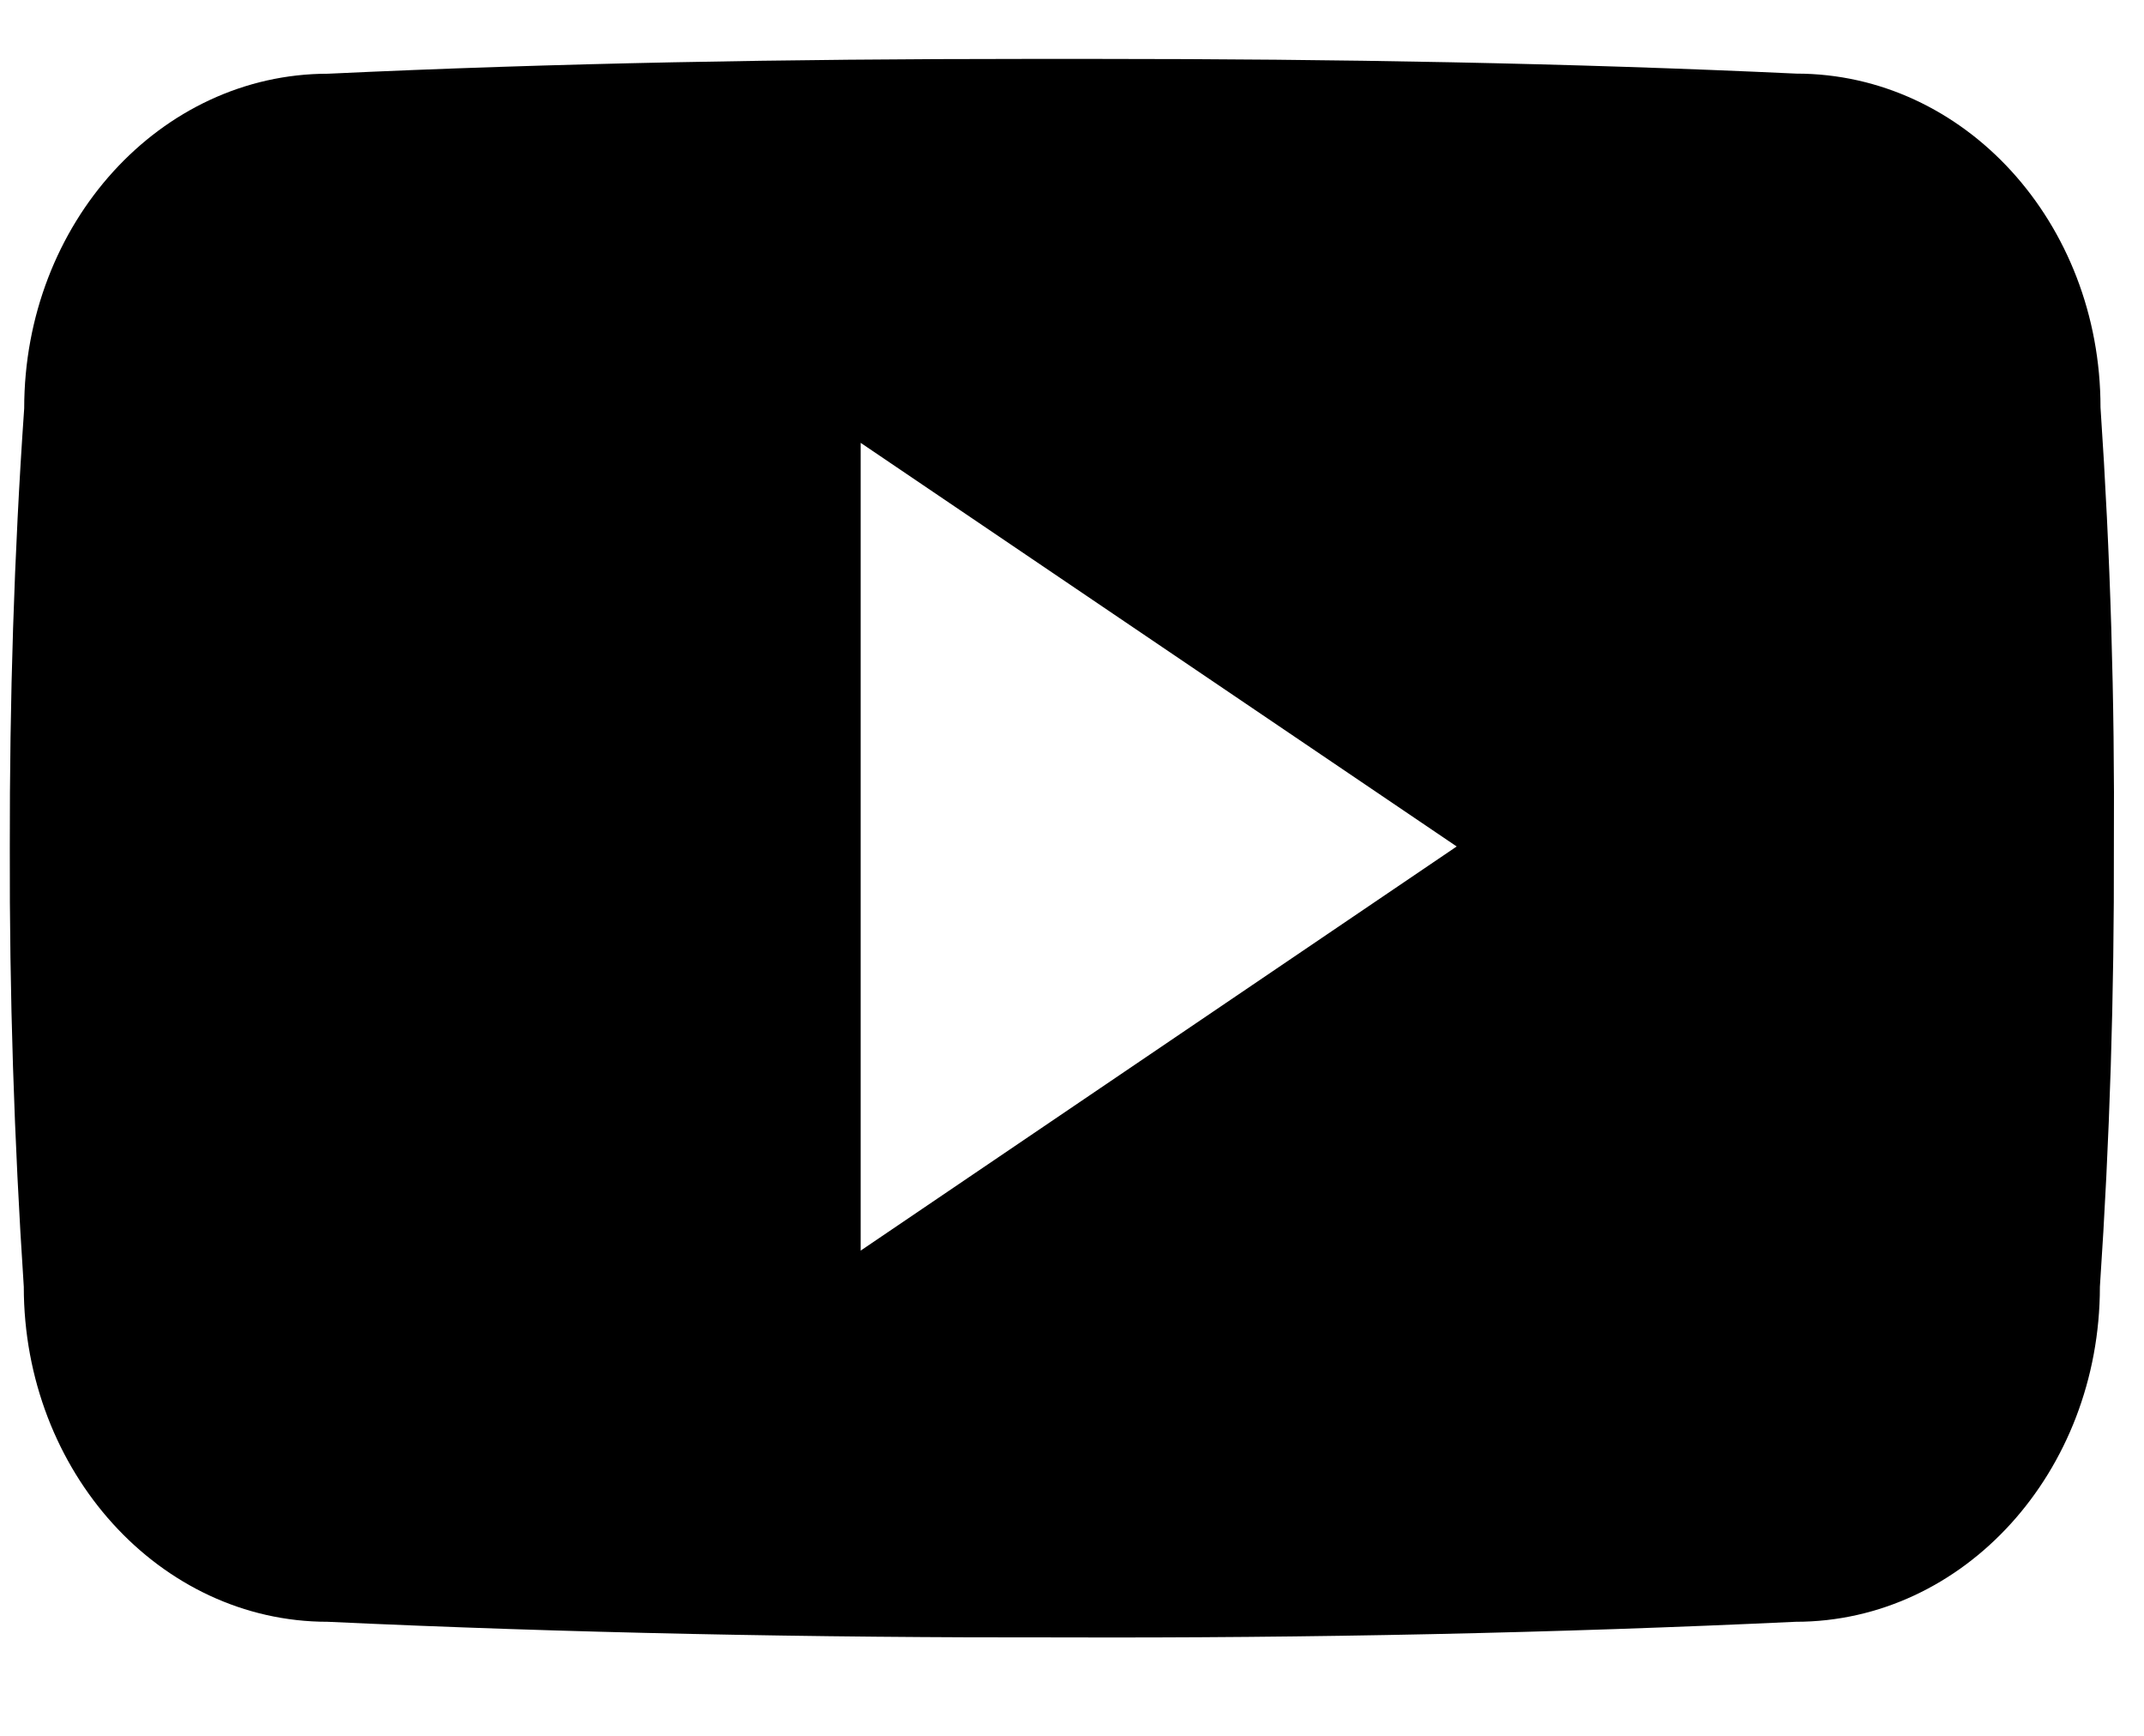 <svg width="21" height="17" viewBox="0 0 21 17" fill="none" xmlns="http://www.w3.org/2000/svg">
<path d="M20.574 3.99C20.574 2.179 19.241 0.721 17.595 0.721C15.364 0.617 13.09 0.577 10.765 0.577H10.041C7.722 0.577 5.443 0.617 3.213 0.722C1.57 0.722 0.237 2.187 0.237 3.999C0.137 5.432 0.094 6.865 0.096 8.298C0.092 9.731 0.138 11.166 0.233 12.602C0.233 14.414 1.566 15.883 3.208 15.883C5.552 15.992 7.955 16.04 10.399 16.036C12.847 16.044 15.243 15.993 17.589 15.883C19.236 15.883 20.568 14.414 20.568 12.602C20.665 11.165 20.709 9.731 20.705 8.294C20.714 6.861 20.671 5.426 20.574 3.99ZM8.43 12.248V4.337L14.268 8.29L8.43 12.248Z" fill="black"/>
</svg>
